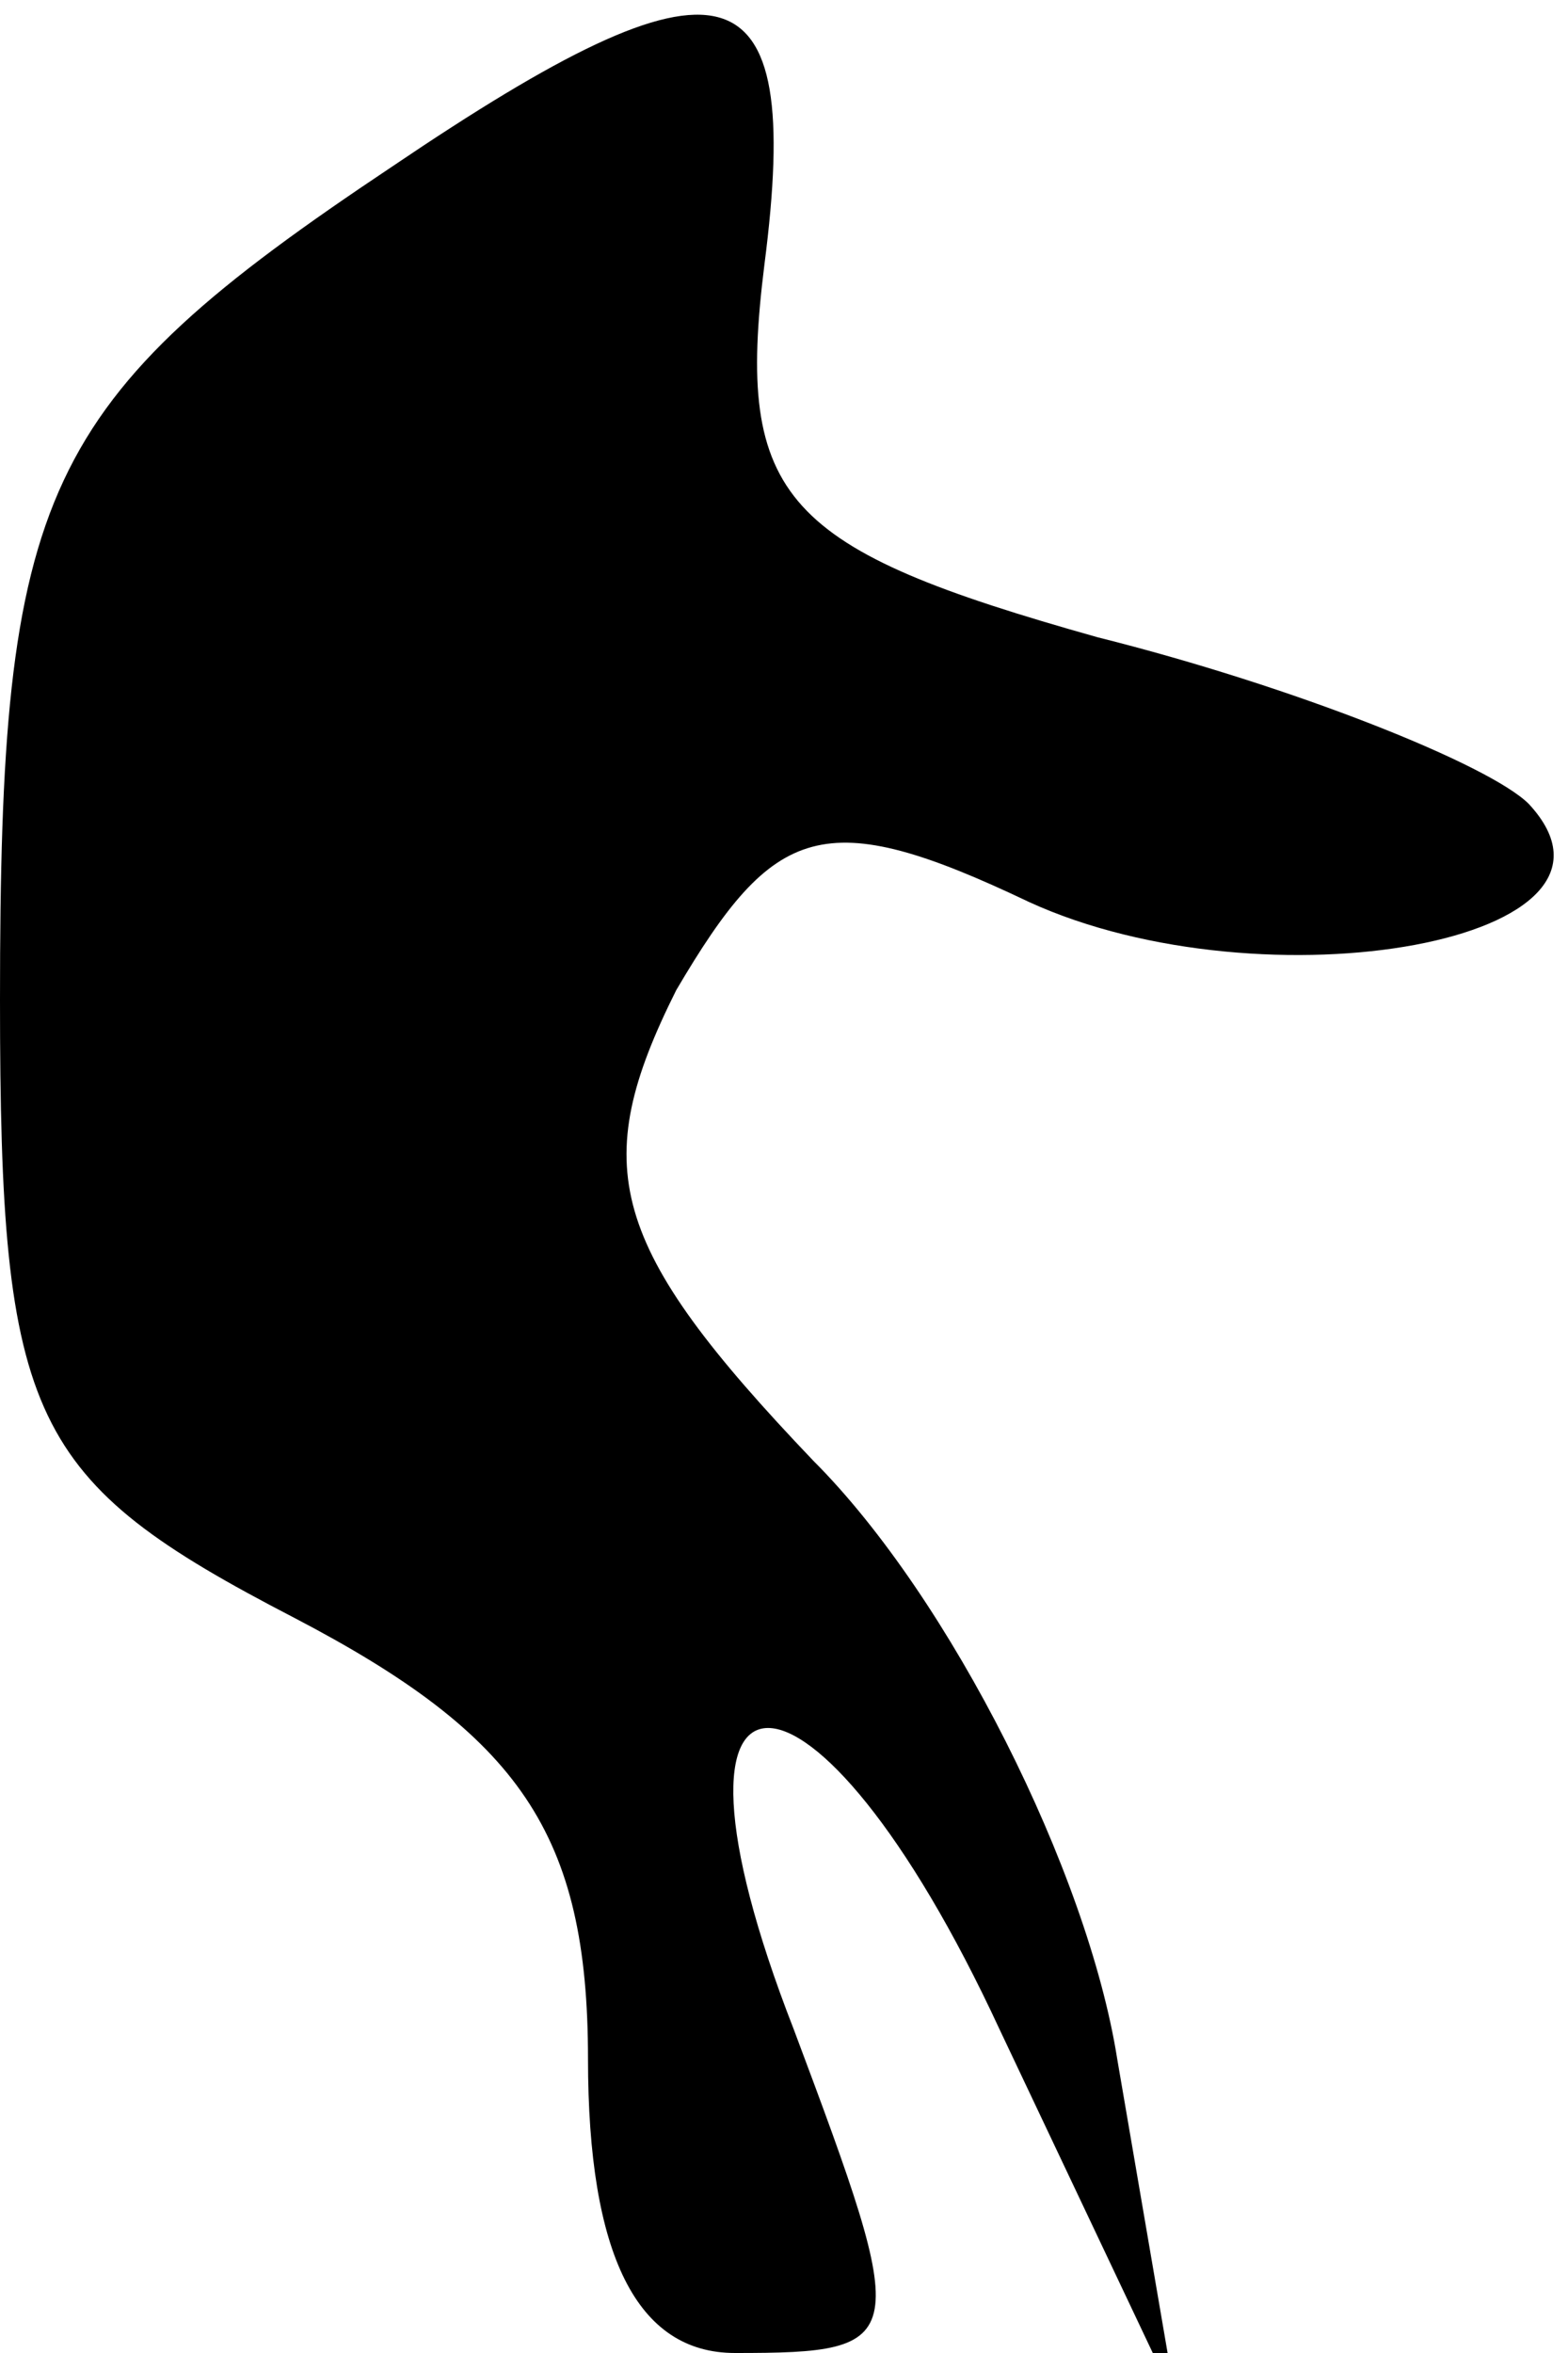<?xml version="1.0" standalone="no"?>
<!DOCTYPE svg PUBLIC "-//W3C//DTD SVG 20010904//EN"
 "http://www.w3.org/TR/2001/REC-SVG-20010904/DTD/svg10.dtd">
<svg version="1.0" xmlns="http://www.w3.org/2000/svg"
 width="16pt" height="24pt" viewBox="0 0 16 24"
 preserveAspectRatio="xMidYMid meet">
<g transform="translate(0,24) scale(0.1,-0.1)"
fill="#000000" stroke="none">
<path fill="#000000" stroke="none" d="M40 223 c-36 -24 -40 -33 -40 -85 0
-43 3 -49 30 -63 23 -12 30 -22 30 -45 0 -20 5 -30 15 -30 18 0 18 1 6 33 -16
41 2 41 21 0 l18 -38 -6 35 c-3 19 -17 47 -31 61 -21 22 -23 30 -14 48 10 17
15 19 36 9 24 -11 64 -4 51 10 -4 4 -24 12 -44 17 -32 9 -37 14 -34 38 4 31
-4 33 -38 10z"/>
</g>
</svg>
